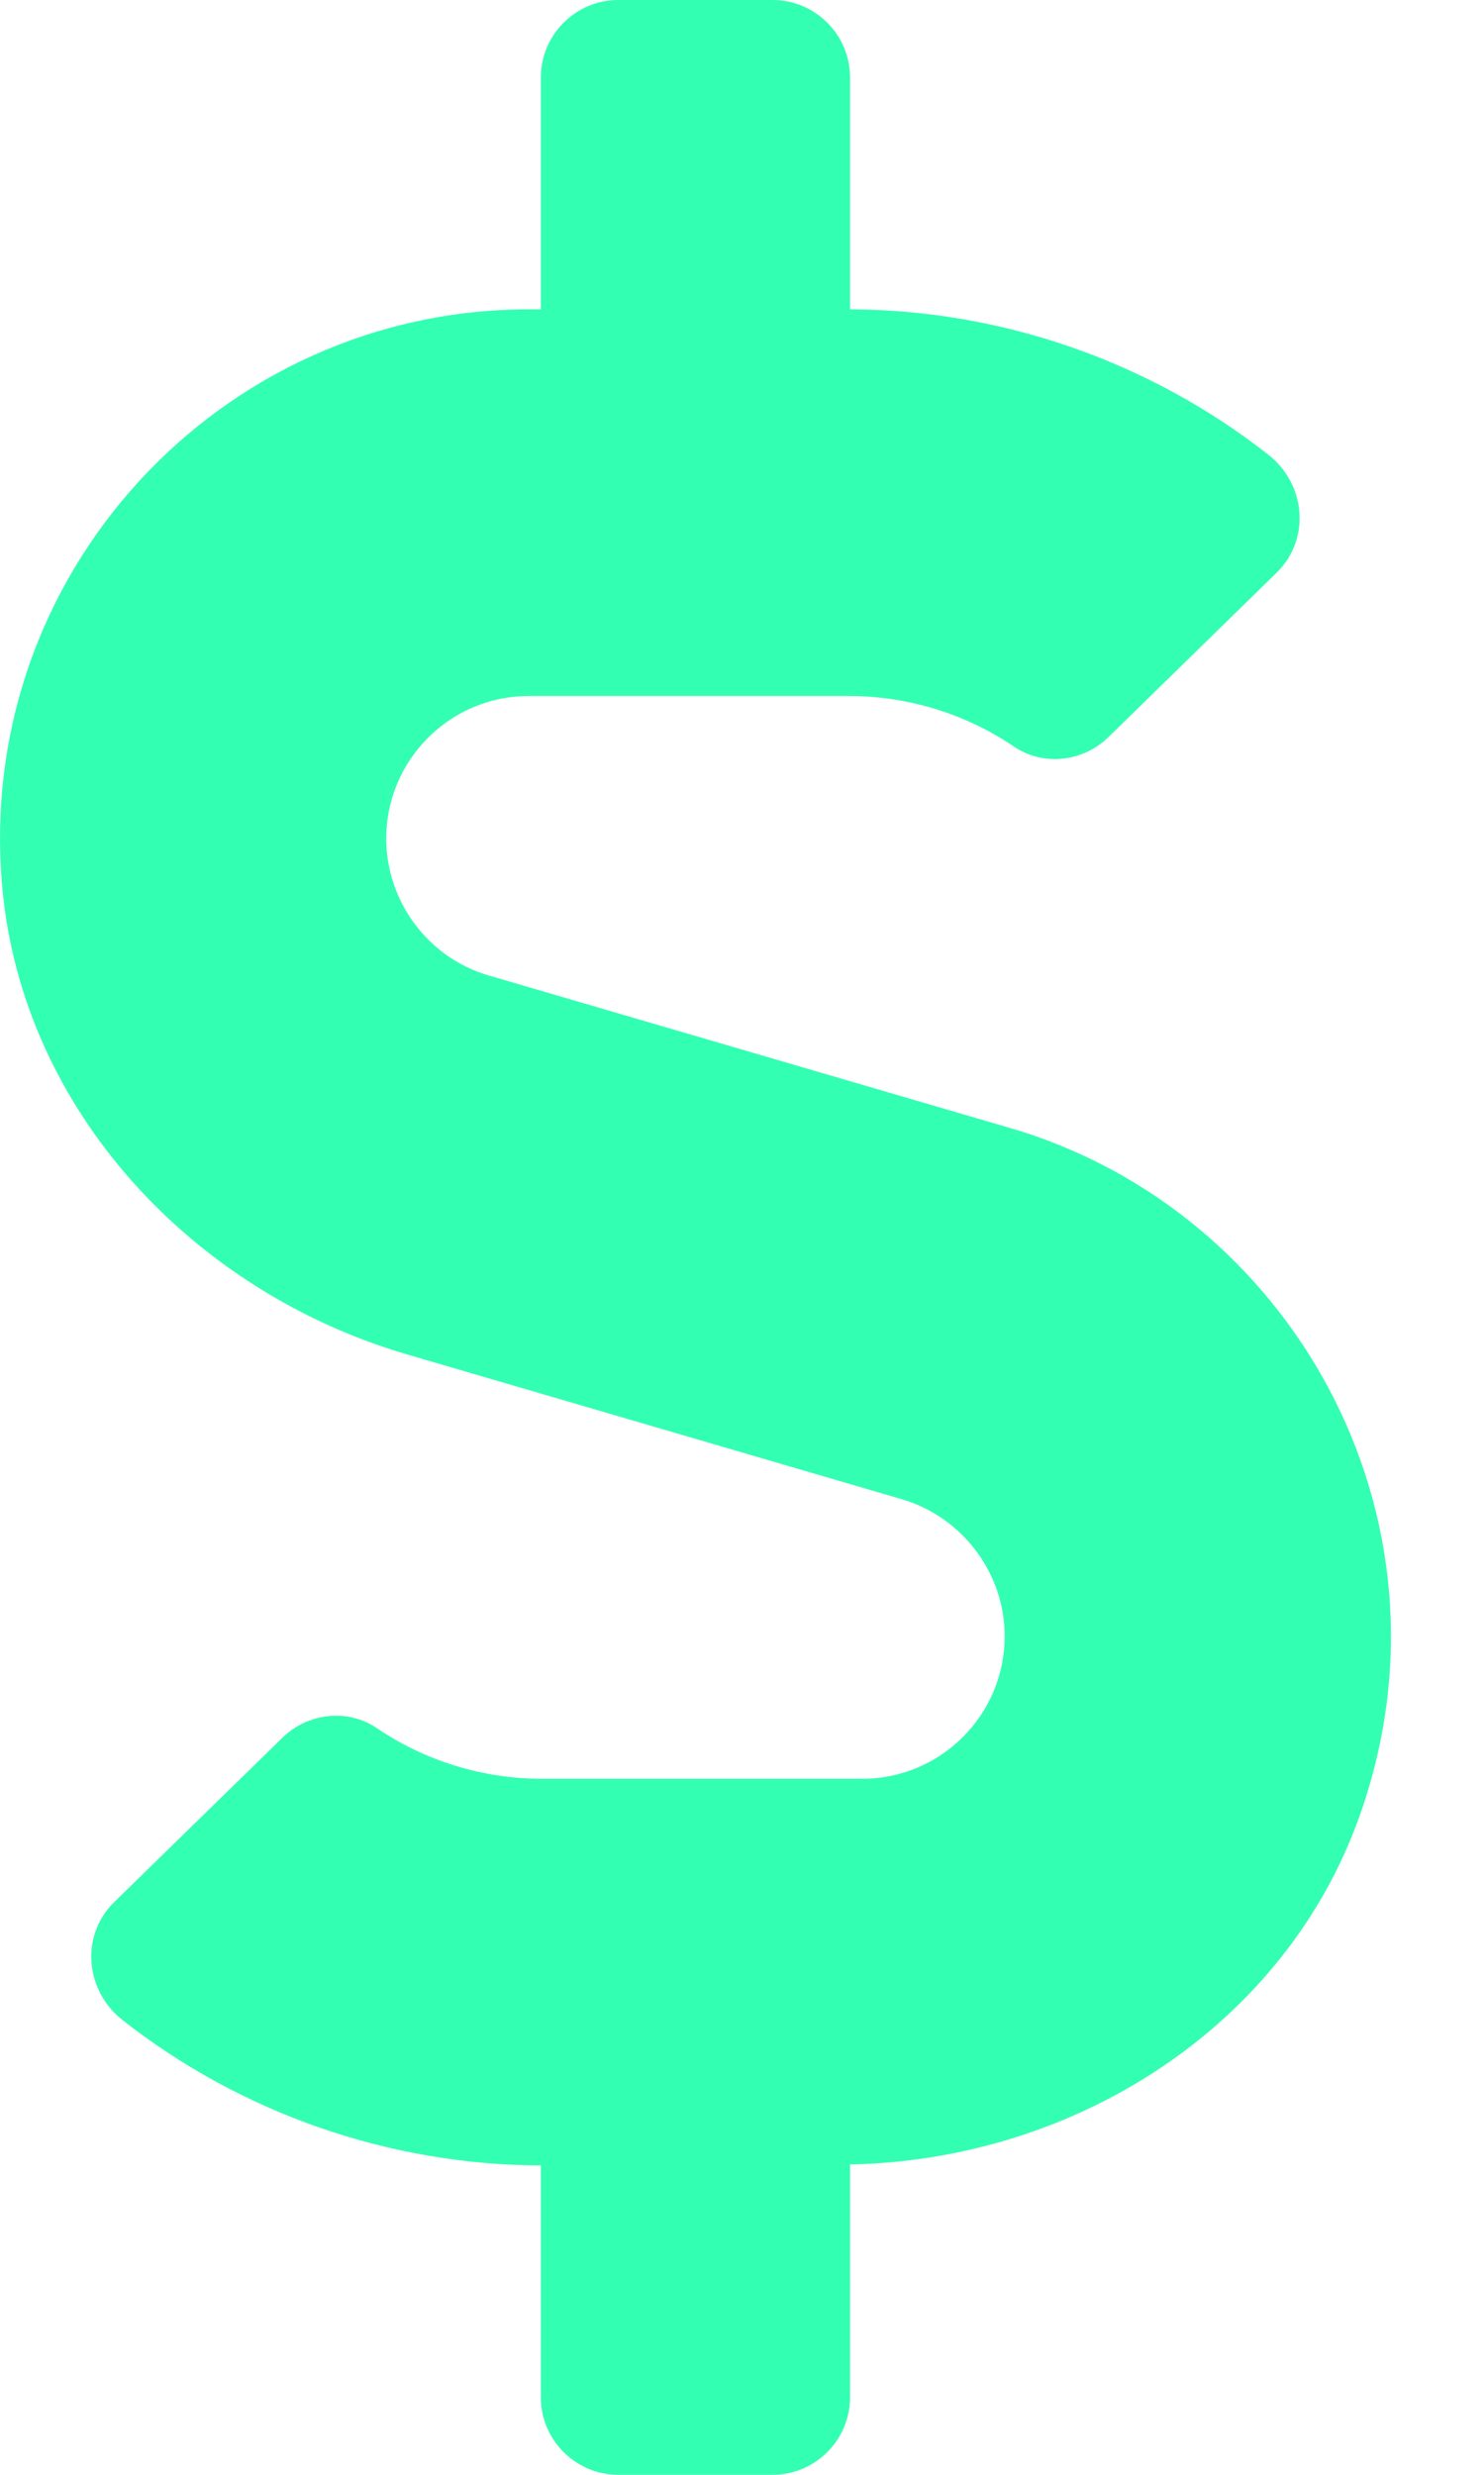 <svg width="15" height="25" viewBox="0 0 15 25" fill="none" xmlns="http://www.w3.org/2000/svg">
<path d="M10.213 11.396L4.94 9.854C4.329 9.678 3.904 9.106 3.904 8.472C3.904 7.676 4.549 7.031 5.345 7.031H8.582C9.178 7.031 9.764 7.212 10.252 7.544C10.55 7.744 10.95 7.695 11.204 7.446L12.903 5.786C13.25 5.449 13.201 4.888 12.816 4.59C11.619 3.652 10.125 3.13 8.592 3.125V0.781C8.592 0.352 8.24 0 7.811 0H6.248C5.819 0 5.467 0.352 5.467 0.781V3.125H5.345C2.235 3.125 -0.265 5.796 0.023 8.965C0.228 11.216 1.946 13.047 4.114 13.682L9.119 15.146C9.73 15.327 10.155 15.894 10.155 16.528C10.155 17.324 9.51 17.969 8.714 17.969H5.477C4.881 17.969 4.295 17.788 3.807 17.456C3.509 17.256 3.109 17.305 2.855 17.554L1.155 19.214C0.809 19.551 0.858 20.112 1.243 20.41C2.44 21.348 3.934 21.87 5.467 21.875V24.219C5.467 24.648 5.819 25 6.248 25H7.811C8.24 25 8.592 24.648 8.592 24.219V21.865C10.867 21.821 13.001 20.469 13.753 18.315C14.803 15.308 13.04 12.222 10.213 11.396Z" fill="#33ffb2"/>
</svg>
